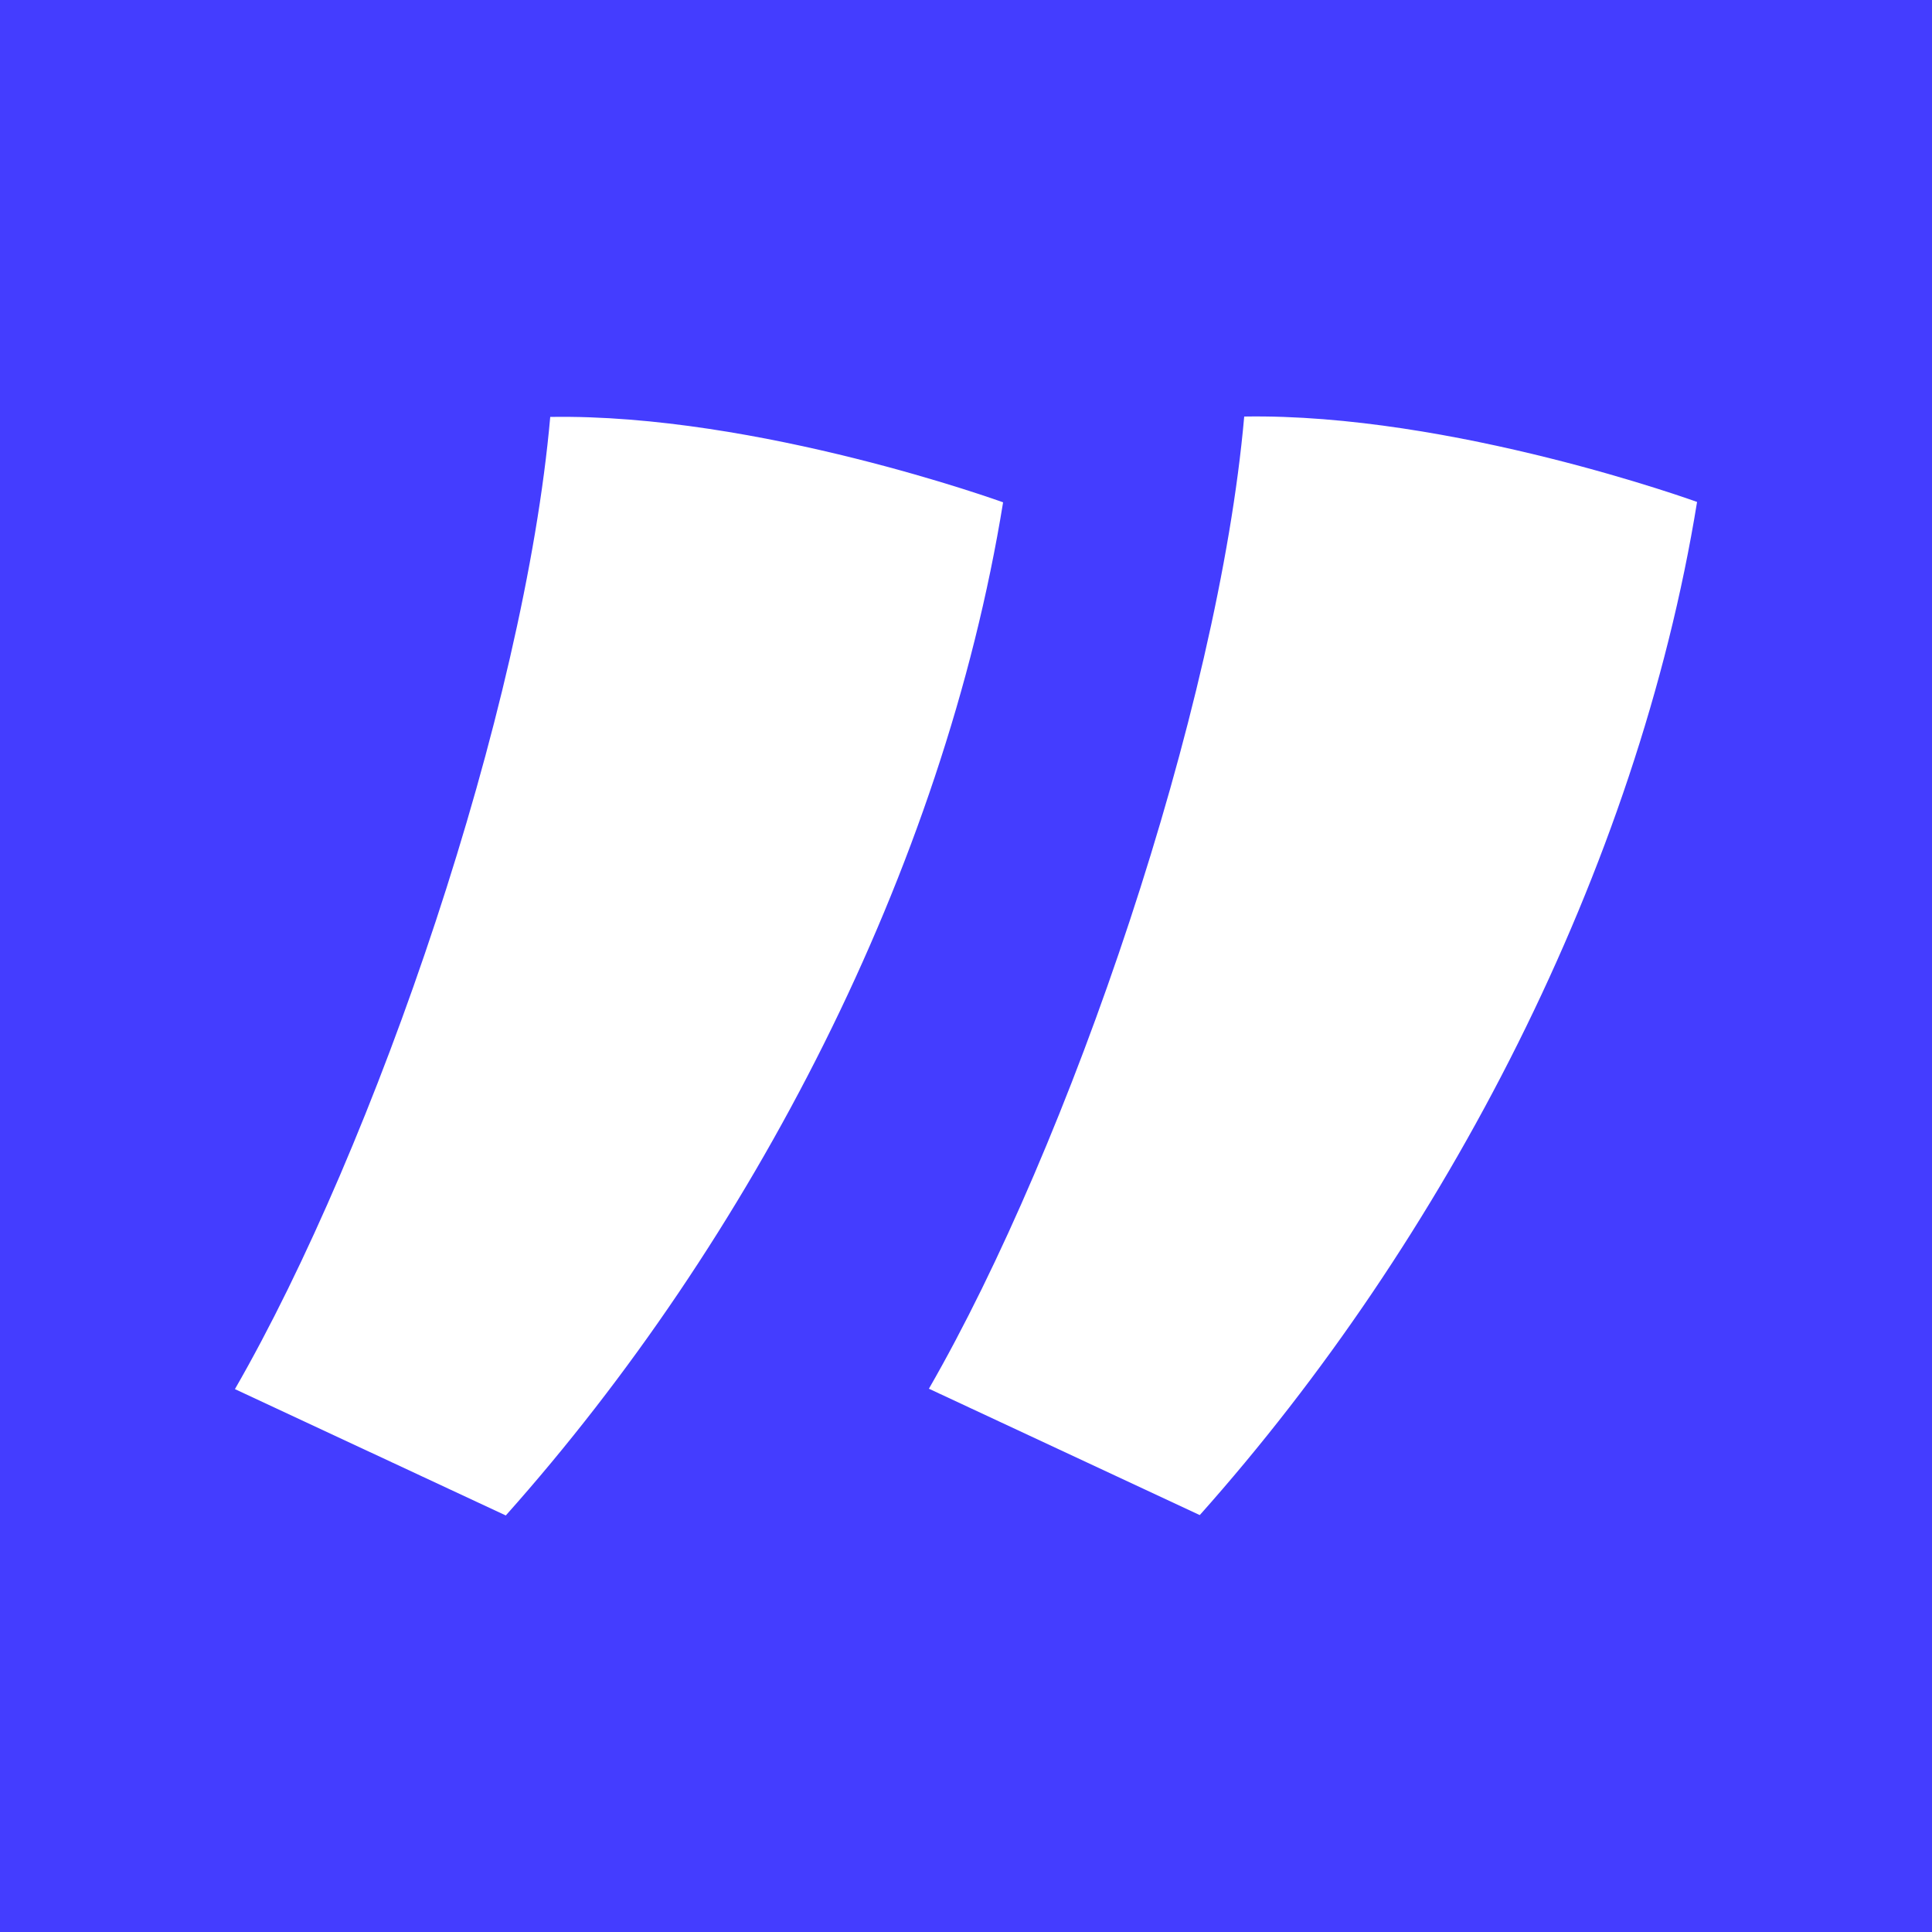 <?xml version="1.0" encoding="UTF-8"?>
<svg id="Capa_2" data-name="Capa 2" xmlns="http://www.w3.org/2000/svg" viewBox="0 0 50 50">
  <defs>
    <style>
      .cls-1 {
        fill: #443dff;
      }
    </style>
  </defs>
  <g id="Capa_1-2" data-name="Capa 1">
    <path class="cls-1" d="M0,0v50h50V0H0ZM6.08,35.95c3.65-6.34,7.49-17.57,8.16-25.16,5.38-.09,11.72,2.21,11.72,2.21-1.54,9.51-6.53,19.11-12.87,26.22l-7.01-3.27ZM31.05,39.21l-7.01-3.27c3.65-6.34,7.49-17.57,8.16-25.16,5.38-.09,11.72,2.21,11.72,2.21-1.54,9.51-6.53,19.11-12.87,26.22Z"/>
  </g>
</svg>